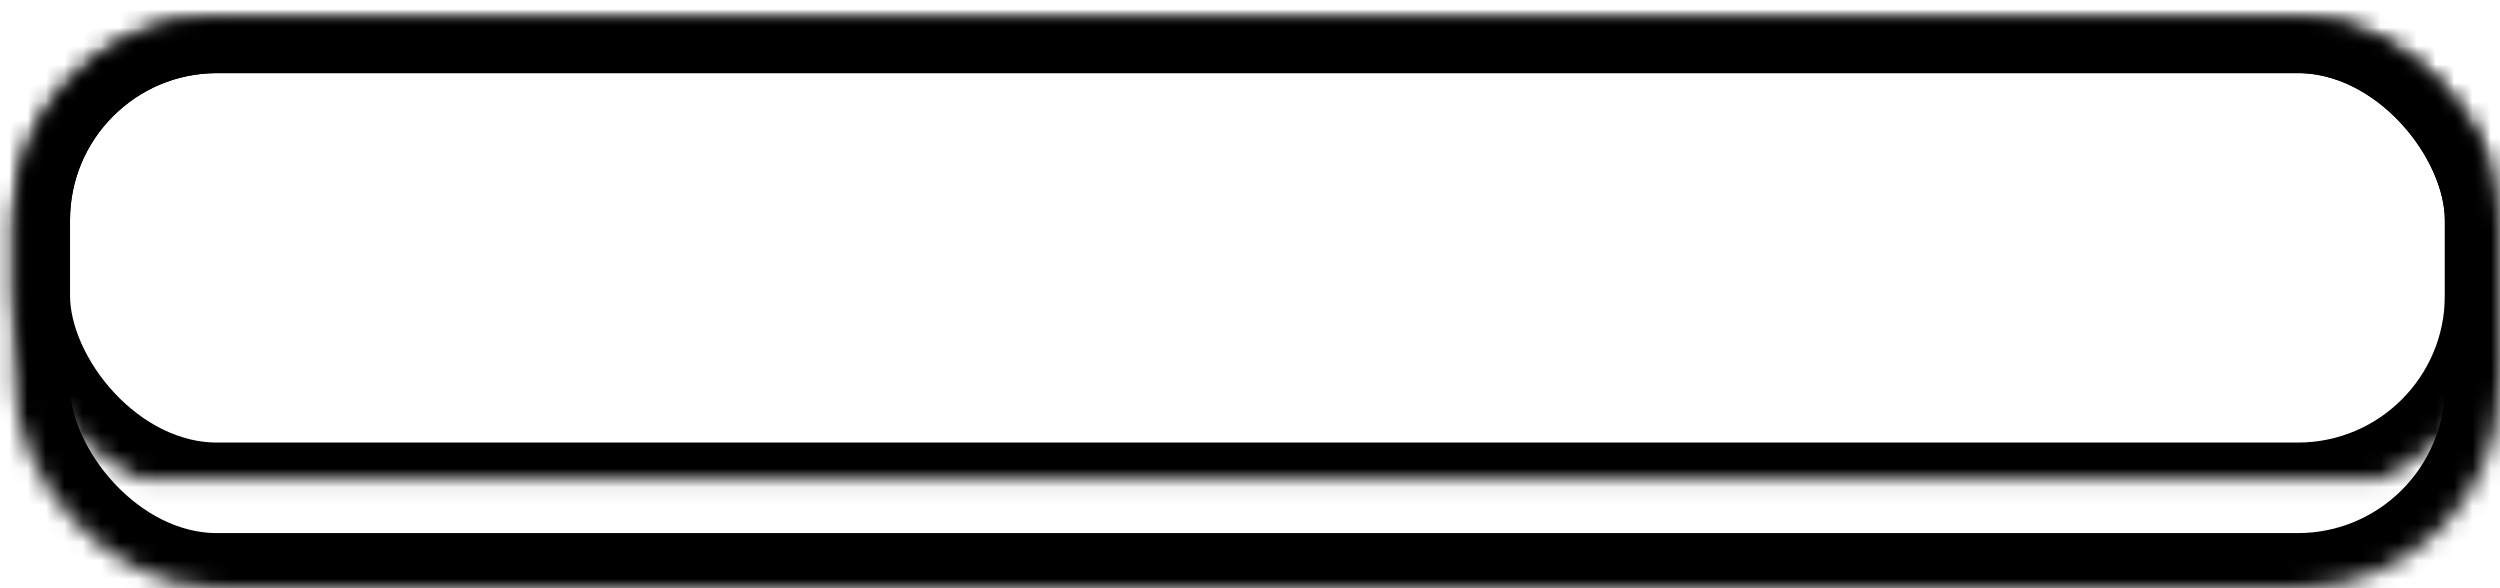 <?xml version="1.0" encoding="UTF-8" standalone="no"?>
<svg width="136px" height="32px" viewBox="0 0 136 32" version="1.1" xmlns="http://www.w3.org/2000/svg" xmlns:xlink="http://www.w3.org/1999/xlink">
    <!-- Generator: Sketch 39.1 (31720) - http://www.bohemiancoding.com/sketch -->
    <title>Group 7</title>
    <desc>Created with Sketch.</desc>
    <defs>
        <rect id="path-1" x="0.809" y="0.977" width="135.191" height="31.023" rx="11"></rect>
        <mask id="mask-2" maskContentUnits="userSpaceOnUse" maskUnits="objectBoundingBox" x="0" y="0" width="135.191" height="31.023" fill="white">
            <use xlink:href="#path-1"></use>
        </mask>
        <rect id="path-3" x="0.809" y="0.977" width="135.191" height="26.098" rx="11"></rect>
        <mask id="mask-4" maskContentUnits="userSpaceOnUse" maskUnits="objectBoundingBox" x="0" y="0" width="135.191" height="26.098" fill="white">
            <use xlink:href="#path-3"></use>
        </mask>
    </defs>
    <g id="Page-1" stroke="none" stroke-width="1" fill="none" fill-rule="evenodd">
        <g id="Group-7" stroke="#000000" stroke-width="6">
            <use id="space-s" mask="url(#mask-2)" xlink:href="#path-1"></use>
            <use id="space" mask="url(#mask-4)" xlink:href="#path-3"></use>
        </g>
    </g>
</svg>